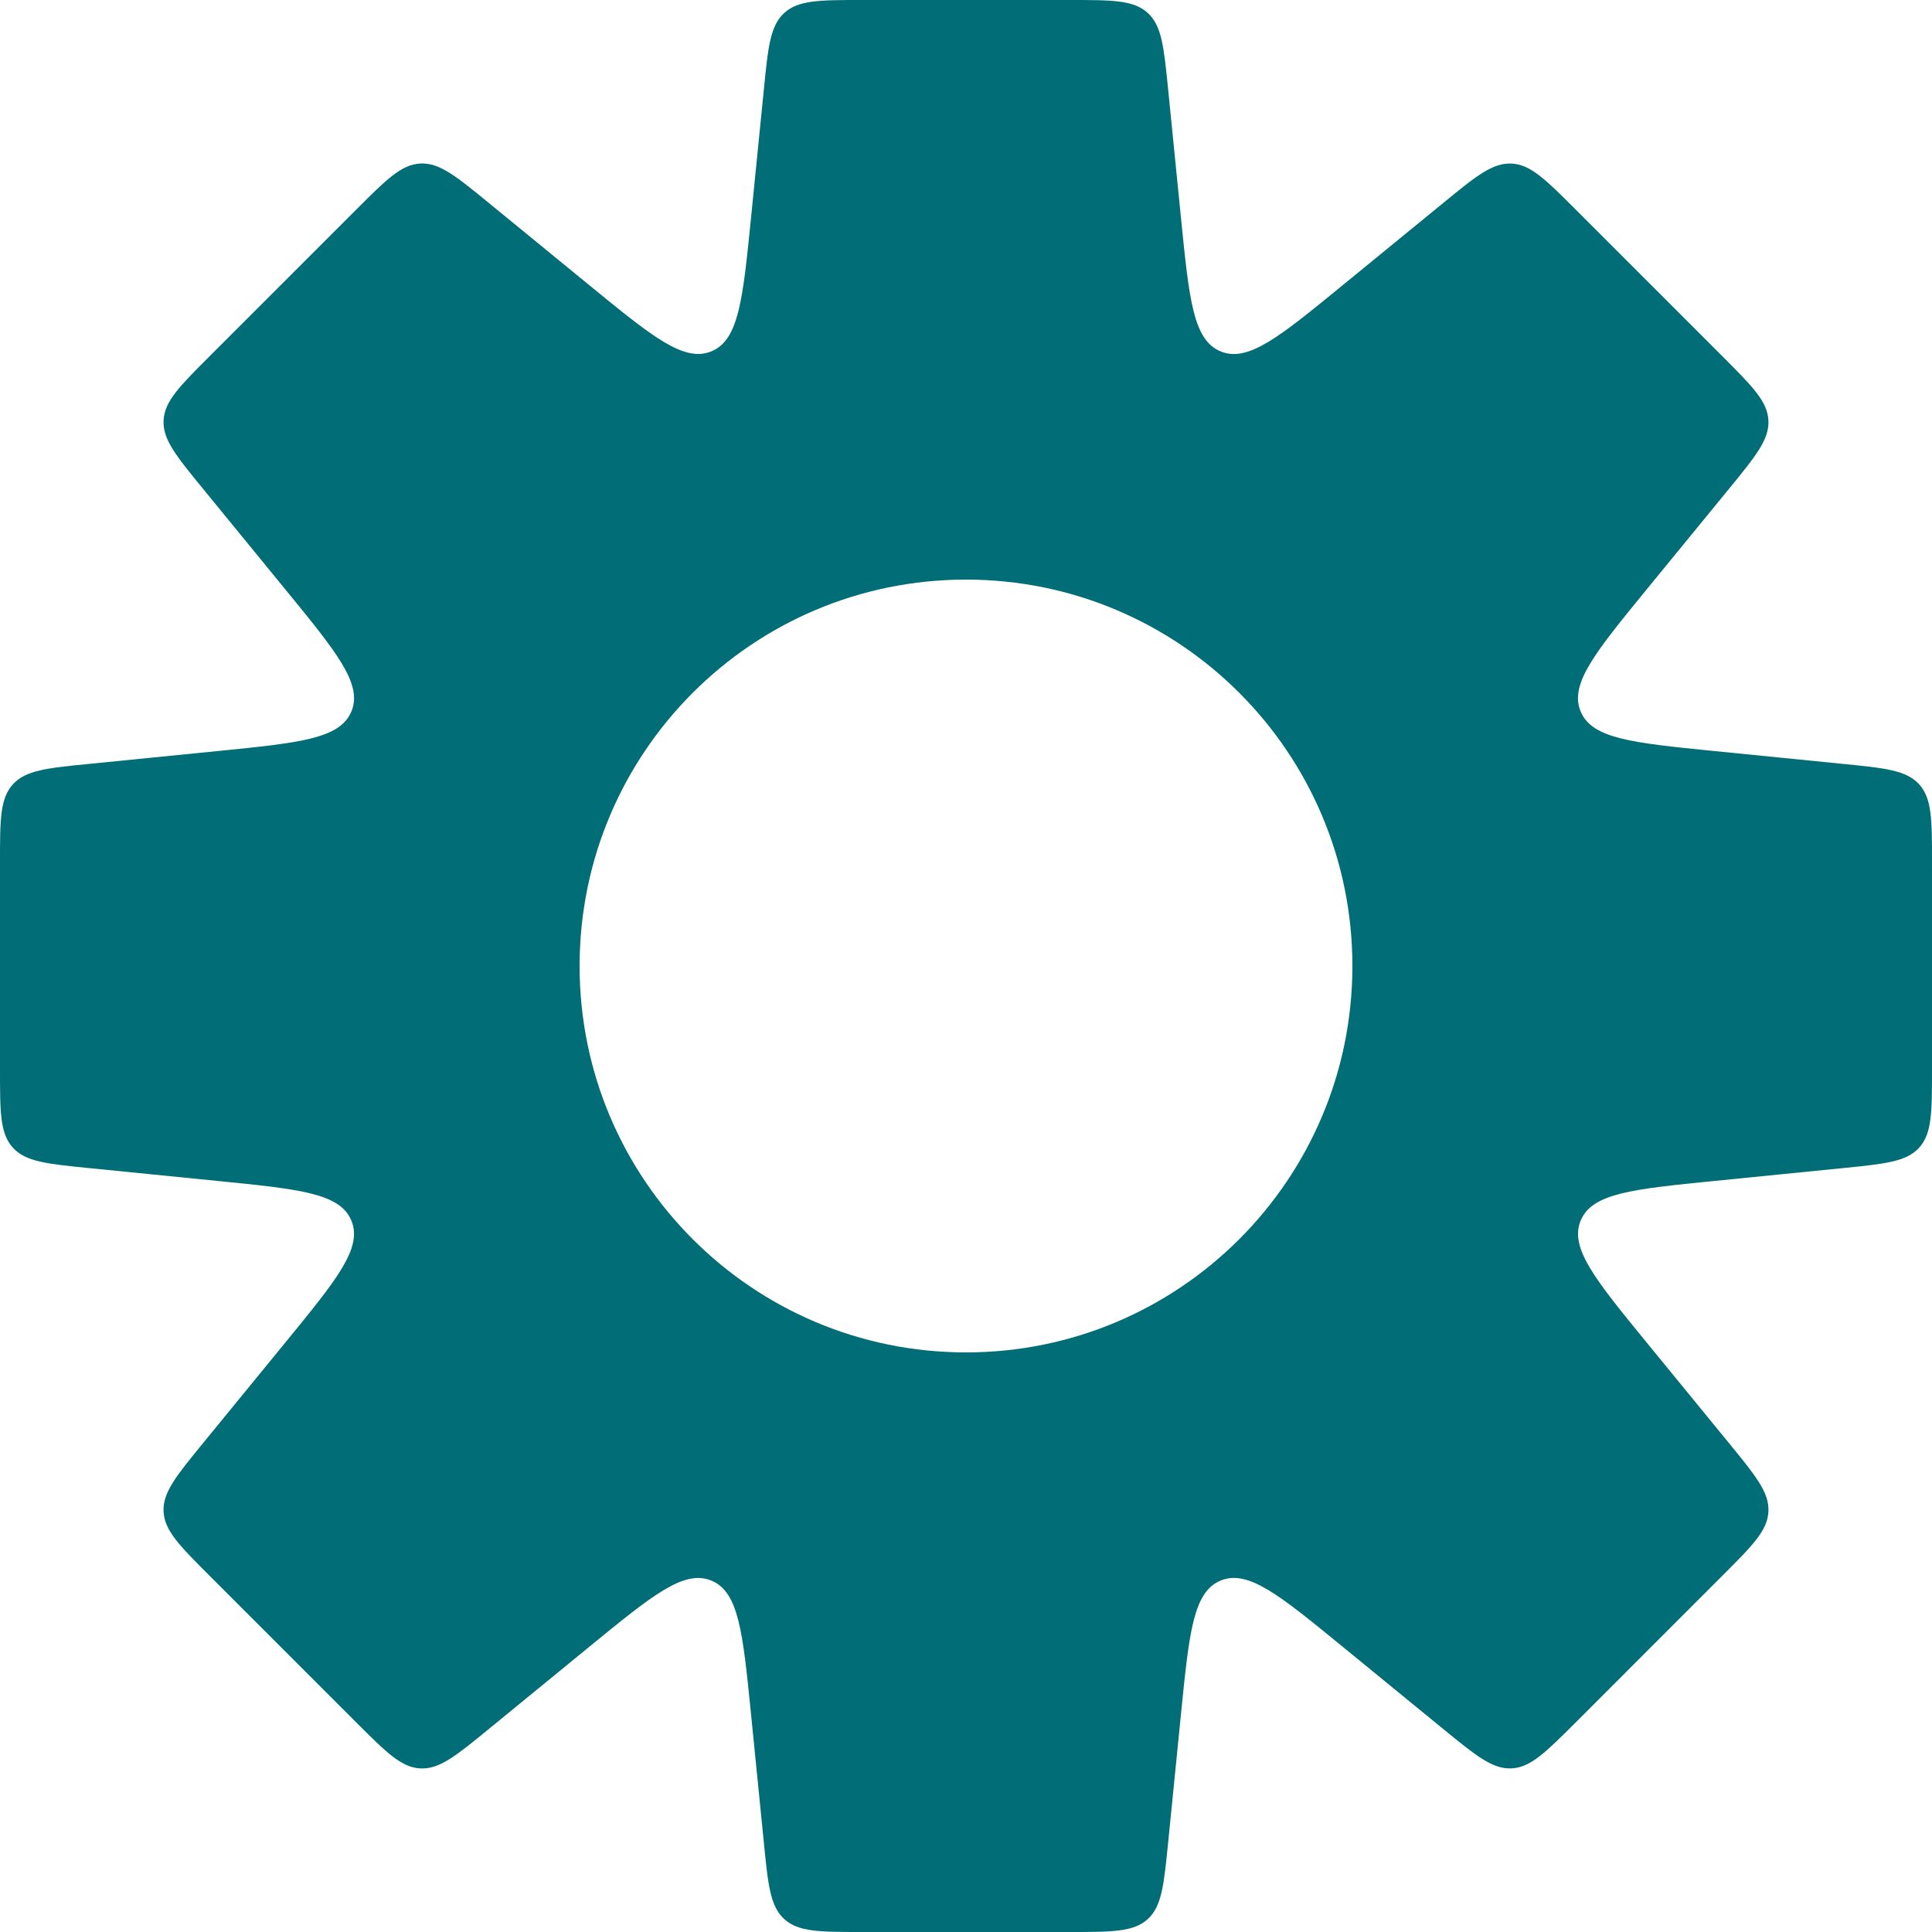 <svg width="39" height="39" viewBox="0 0 39 39" fill="none" xmlns="http://www.w3.org/2000/svg">
<path fill-rule="evenodd" clip-rule="evenodd" d="M23.58 1.801V1.801L23.841 4.413C24.005 6.047 24.086 6.864 24.639 7.093C25.192 7.322 25.827 6.802 27.098 5.762L29.13 4.1C29.796 3.555 30.128 3.283 30.513 3.302C30.898 3.321 31.202 3.625 31.811 4.234L34.766 7.189C35.374 7.798 35.679 8.102 35.698 8.487C35.717 8.871 35.445 9.204 34.9 9.87L33.237 11.902C32.198 13.173 31.678 13.808 31.907 14.361C32.136 14.914 32.953 14.995 34.586 15.159L37.199 15.42C38.055 15.505 38.483 15.548 38.742 15.834C39 16.12 39 16.55 39 17.41V21.59C39 22.45 39 22.88 38.742 23.166C38.483 23.452 38.055 23.494 37.199 23.58L34.587 23.841C32.953 24.005 32.137 24.086 31.908 24.639C31.679 25.192 32.199 25.827 33.238 27.098L34.9 29.129C35.445 29.795 35.717 30.128 35.698 30.513C35.679 30.898 35.375 31.202 34.766 31.81L31.811 34.766C31.202 35.374 30.898 35.678 30.514 35.697C30.129 35.716 29.796 35.444 29.13 34.899L27.098 33.237C25.827 32.197 25.192 31.677 24.639 31.906C24.087 32.135 24.005 32.952 23.841 34.586L23.58 37.199C23.494 38.055 23.452 38.483 23.166 38.742C22.88 39 22.45 39 21.59 39H17.41C16.55 39 16.12 39 15.834 38.742C15.548 38.483 15.505 38.055 15.42 37.199L15.159 34.586C14.995 32.953 14.914 32.136 14.361 31.907C13.808 31.678 13.173 32.198 11.902 33.237L9.87 34.9C9.204 35.445 8.871 35.717 8.486 35.698C8.102 35.679 7.797 35.375 7.189 34.767L4.233 31.811C3.625 31.203 3.321 30.898 3.302 30.514C3.283 30.129 3.555 29.796 4.1 29.13L5.762 27.098C6.802 25.827 7.322 25.192 7.093 24.639C6.864 24.086 6.047 24.005 4.413 23.841L1.801 23.58H1.801C0.945 23.494 0.517 23.452 0.259 23.166C0 22.88 0 22.45 0 21.59V17.41C0 16.55 0 16.12 0.259 15.834C0.517 15.548 0.945 15.505 1.801 15.42L4.414 15.159C6.048 14.995 6.865 14.914 7.094 14.361C7.322 13.808 6.803 13.173 5.763 11.902L4.1 9.869C3.555 9.203 3.283 8.87 3.302 8.486C3.321 8.101 3.625 7.797 4.234 7.188L7.189 4.233C7.798 3.624 8.102 3.32 8.486 3.301C8.871 3.282 9.204 3.554 9.87 4.099L11.902 5.762C13.173 6.801 13.808 7.321 14.361 7.092C14.914 6.863 14.995 6.046 15.159 4.413L15.42 1.801C15.505 0.945 15.548 0.517 15.834 0.259C16.12 0 16.55 0 17.41 0H21.59C22.45 0 22.88 0 23.166 0.259C23.452 0.517 23.494 0.945 23.58 1.801ZM19.5 27.3C23.808 27.3 27.3 23.808 27.3 19.5C27.3 15.192 23.808 11.7 19.5 11.7C15.192 11.7 11.7 15.192 11.7 19.5C11.7 23.808 15.192 27.3 19.5 27.3Z" fill="#006D77"/>
</svg>
